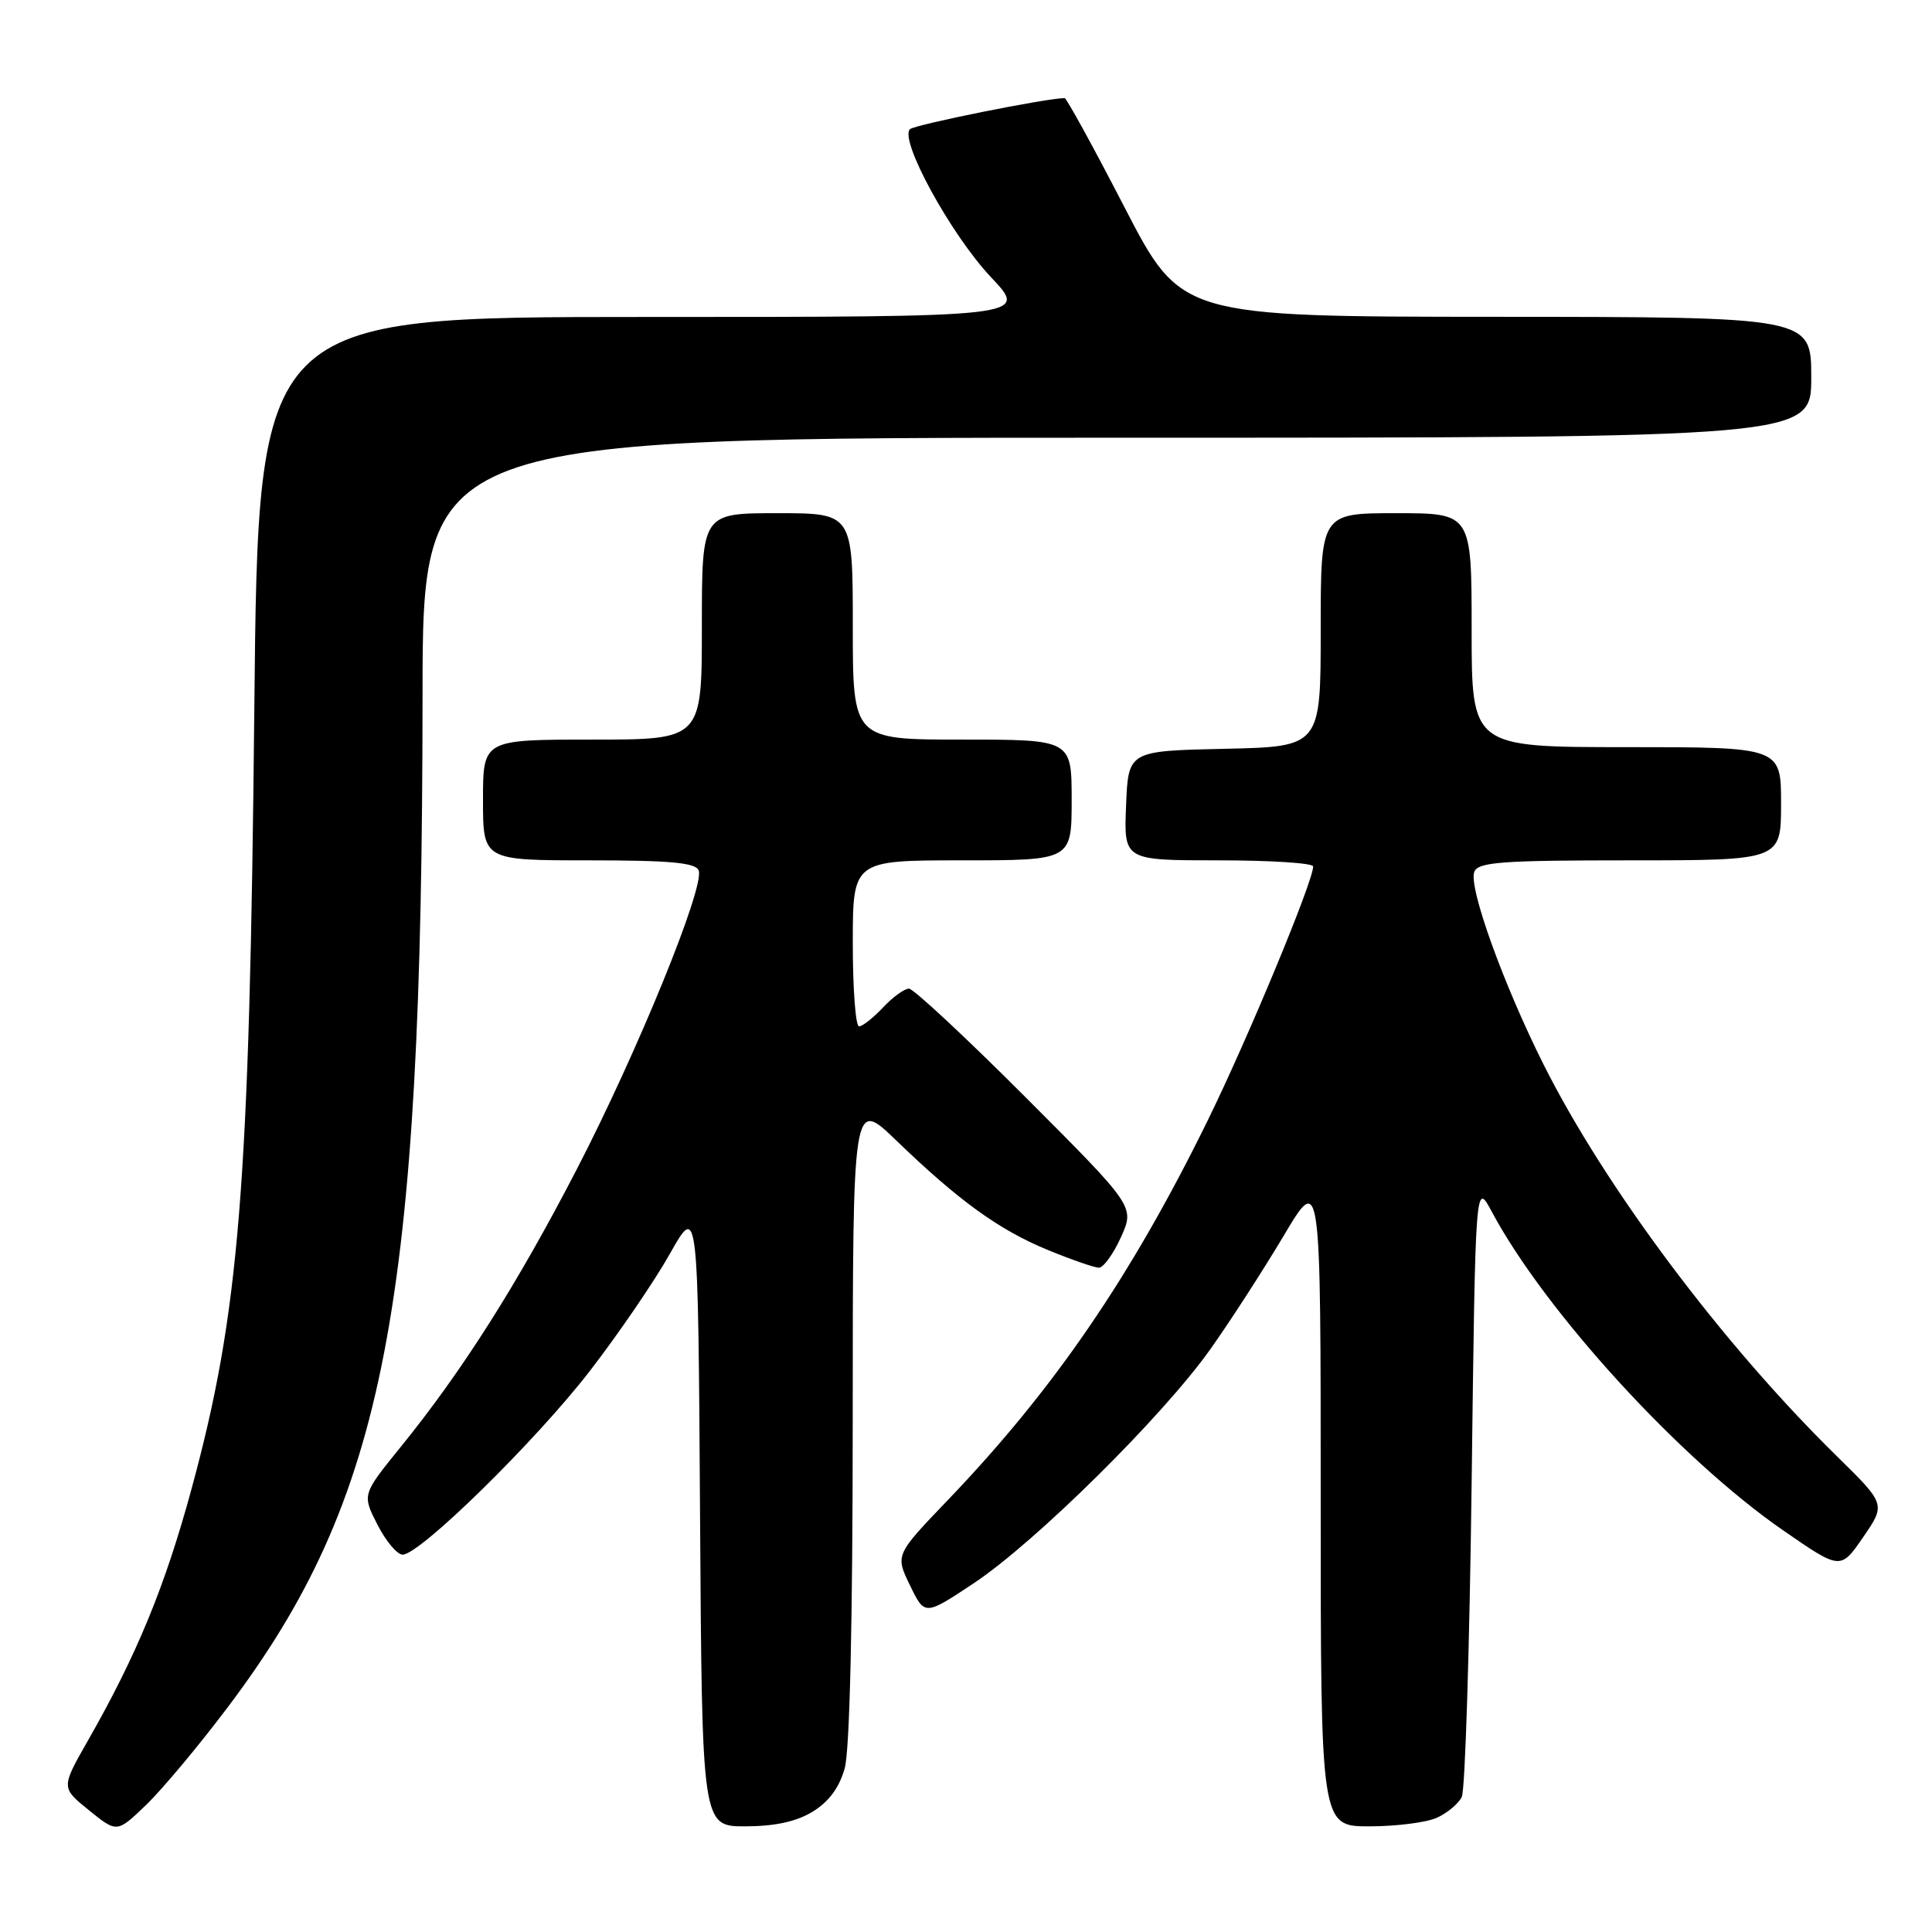 <?xml version="1.0" encoding="UTF-8" standalone="no"?>
<!DOCTYPE svg PUBLIC "-//W3C//DTD SVG 1.1//EN" "http://www.w3.org/Graphics/SVG/1.1/DTD/svg11.dtd" >
<svg xmlns="http://www.w3.org/2000/svg" xmlns:xlink="http://www.w3.org/1999/xlink" version="1.1" viewBox="0 0 256 256">
 <g >
 <path fill="currentColor"
d=" M 30.13 226.28 C 51.07 198.55 55.95 173.23 55.99 92.25 C 56.00 58.00 56.00 58.00 148.00 58.00 C 240.00 58.00 240.00 58.00 240.00 50.00 C 240.00 42.00 240.00 42.00 198.25 41.98 C 156.50 41.96 156.50 41.96 149.01 27.48 C 144.90 19.52 141.32 13.00 141.07 13.00 C 138.70 13.00 121.29 16.50 120.59 17.11 C 119.08 18.45 126.00 31.11 131.33 36.75 C 136.29 42.00 136.29 42.00 85.25 42.00 C 34.22 42.00 34.22 42.00 33.70 93.75 C 33.07 157.42 31.74 173.92 25.37 197.32 C 21.86 210.23 18.13 219.29 11.62 230.69 C 8.09 236.88 8.09 236.88 11.79 239.87 C 15.50 242.87 15.50 242.87 19.34 239.18 C 21.45 237.16 26.31 231.35 30.13 226.28 Z  M 107.69 240.05 C 109.83 238.74 111.22 236.86 111.93 234.30 C 112.60 231.91 112.99 214.75 112.99 188.03 C 113.00 145.56 113.00 145.56 118.75 151.11 C 127.03 159.10 132.36 162.96 138.82 165.62 C 141.94 166.90 144.99 167.96 145.60 167.98 C 146.20 167.99 147.52 166.17 148.53 163.94 C 150.36 159.88 150.36 159.88 135.94 145.44 C 128.01 137.50 121.04 131.00 120.44 131.00 C 119.84 131.00 118.29 132.12 117.00 133.50 C 115.71 134.87 114.28 136.00 113.83 136.00 C 113.37 136.00 113.00 131.05 113.00 125.00 C 113.00 114.00 113.00 114.00 127.50 114.00 C 142.00 114.00 142.00 114.00 142.00 106.00 C 142.00 98.00 142.00 98.00 127.50 98.00 C 113.00 98.00 113.00 98.00 113.00 83.00 C 113.00 68.00 113.00 68.00 103.00 68.00 C 93.00 68.00 93.00 68.00 93.00 83.00 C 93.00 98.00 93.00 98.00 78.50 98.00 C 64.00 98.00 64.00 98.00 64.00 106.00 C 64.00 114.00 64.00 114.00 78.03 114.00 C 88.83 114.00 92.18 114.31 92.58 115.34 C 93.40 117.49 84.52 139.28 76.47 154.85 C 68.55 170.17 61.28 181.64 53.06 191.77 C 47.98 198.04 47.98 198.04 50.01 202.02 C 51.13 204.21 52.63 206.00 53.35 206.00 C 55.64 206.00 70.98 190.95 78.15 181.67 C 81.94 176.76 86.72 169.77 88.77 166.12 C 92.50 159.50 92.50 159.50 92.76 200.75 C 93.02 242.00 93.02 242.00 98.76 242.00 C 102.68 241.99 105.51 241.38 107.69 240.05 Z  M 190.40 240.86 C 191.77 240.24 193.25 239.00 193.69 238.11 C 194.14 237.23 194.72 218.50 195.00 196.50 C 195.50 156.50 195.50 156.50 197.67 160.56 C 204.77 173.82 222.62 193.34 236.26 202.77 C 243.88 208.04 243.88 208.04 246.88 203.68 C 249.88 199.32 249.88 199.32 243.35 192.91 C 228.18 178.02 212.71 157.35 204.53 141.05 C 199.20 130.42 194.57 117.56 195.35 115.53 C 195.85 114.23 198.91 114.00 215.97 114.00 C 236.00 114.00 236.00 114.00 236.00 106.50 C 236.00 99.00 236.00 99.00 215.50 99.00 C 195.00 99.00 195.00 99.00 195.00 83.50 C 195.00 68.00 195.00 68.00 185.00 68.00 C 175.00 68.00 175.00 68.00 175.00 83.47 C 175.00 98.94 175.00 98.94 162.25 99.22 C 149.50 99.50 149.50 99.50 149.21 106.75 C 148.91 114.00 148.91 114.00 161.46 114.00 C 168.36 114.00 174.00 114.36 174.00 114.81 C 174.00 116.79 165.36 137.60 160.01 148.50 C 149.86 169.19 139.63 184.12 125.59 198.77 C 118.62 206.04 118.62 206.04 120.58 210.07 C 122.53 214.10 122.53 214.10 129.01 209.80 C 137.20 204.36 154.15 187.59 160.42 178.72 C 163.06 174.99 167.42 168.24 170.11 163.72 C 175.00 155.50 175.00 155.50 175.00 198.75 C 175.00 242.00 175.00 242.00 181.45 242.00 C 185.00 242.00 189.03 241.49 190.40 240.86 Z "/>
</g>
</svg>